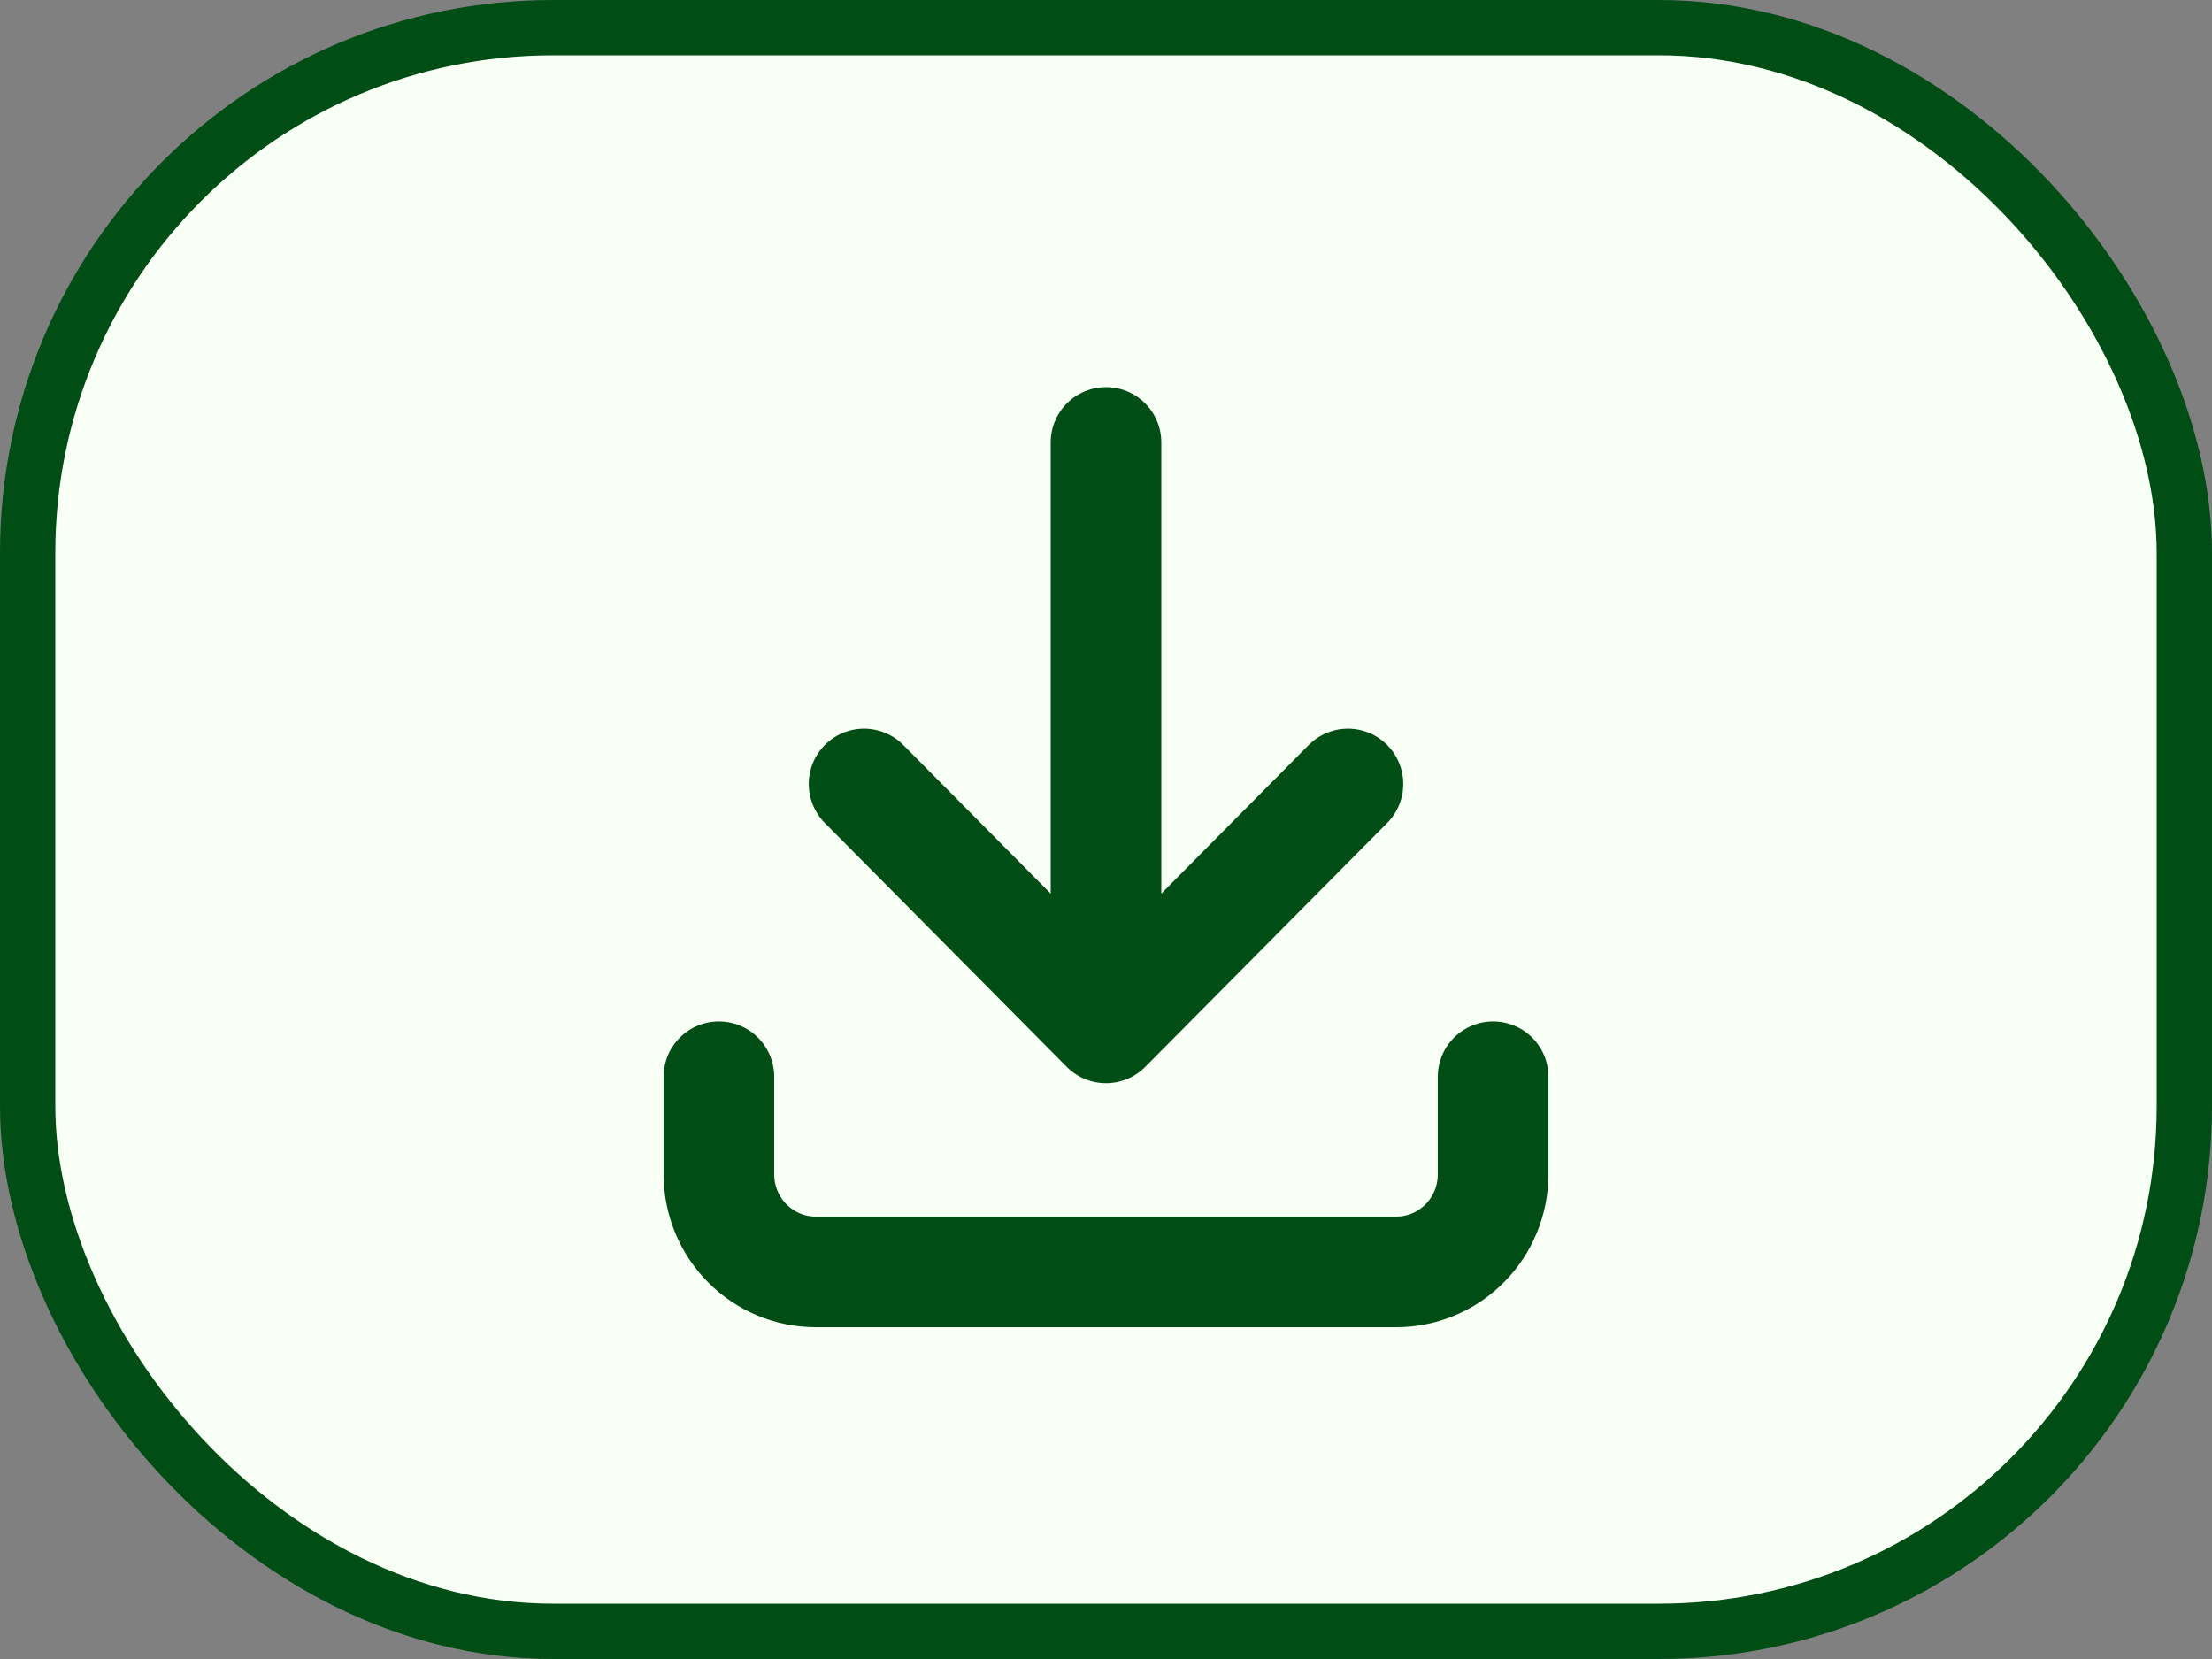 <svg width="40" height="30" viewBox="0 0 40 30" fill="none" xmlns="http://www.w3.org/2000/svg">
<rect x="0" y="0" width="40" height="30" fill="#808080" stroke="none"/>
<g id="Frame 2486">
<rect x="0.5" y="0.5" width="39" height="29" rx="9.5" fill="#F8FFF4"/>
<rect x="0.5" y="0.5" width="39" height="29" rx="9.5" stroke="#004D16"/>
<path id="Vector" d="M13 19.471V21.235C13 21.703 13.184 22.152 13.513 22.483C13.841 22.814 14.286 23 14.75 23H25.25C25.714 23 26.159 22.814 26.487 22.483C26.816 22.152 27 21.703 27 21.235V19.471M15.625 14.177L20 18.588M20 18.588L24.375 14.177M20 18.588V8" stroke="#004D16" stroke-width="2" stroke-linecap="round" stroke-linejoin="round"/>
</g>
</svg>
